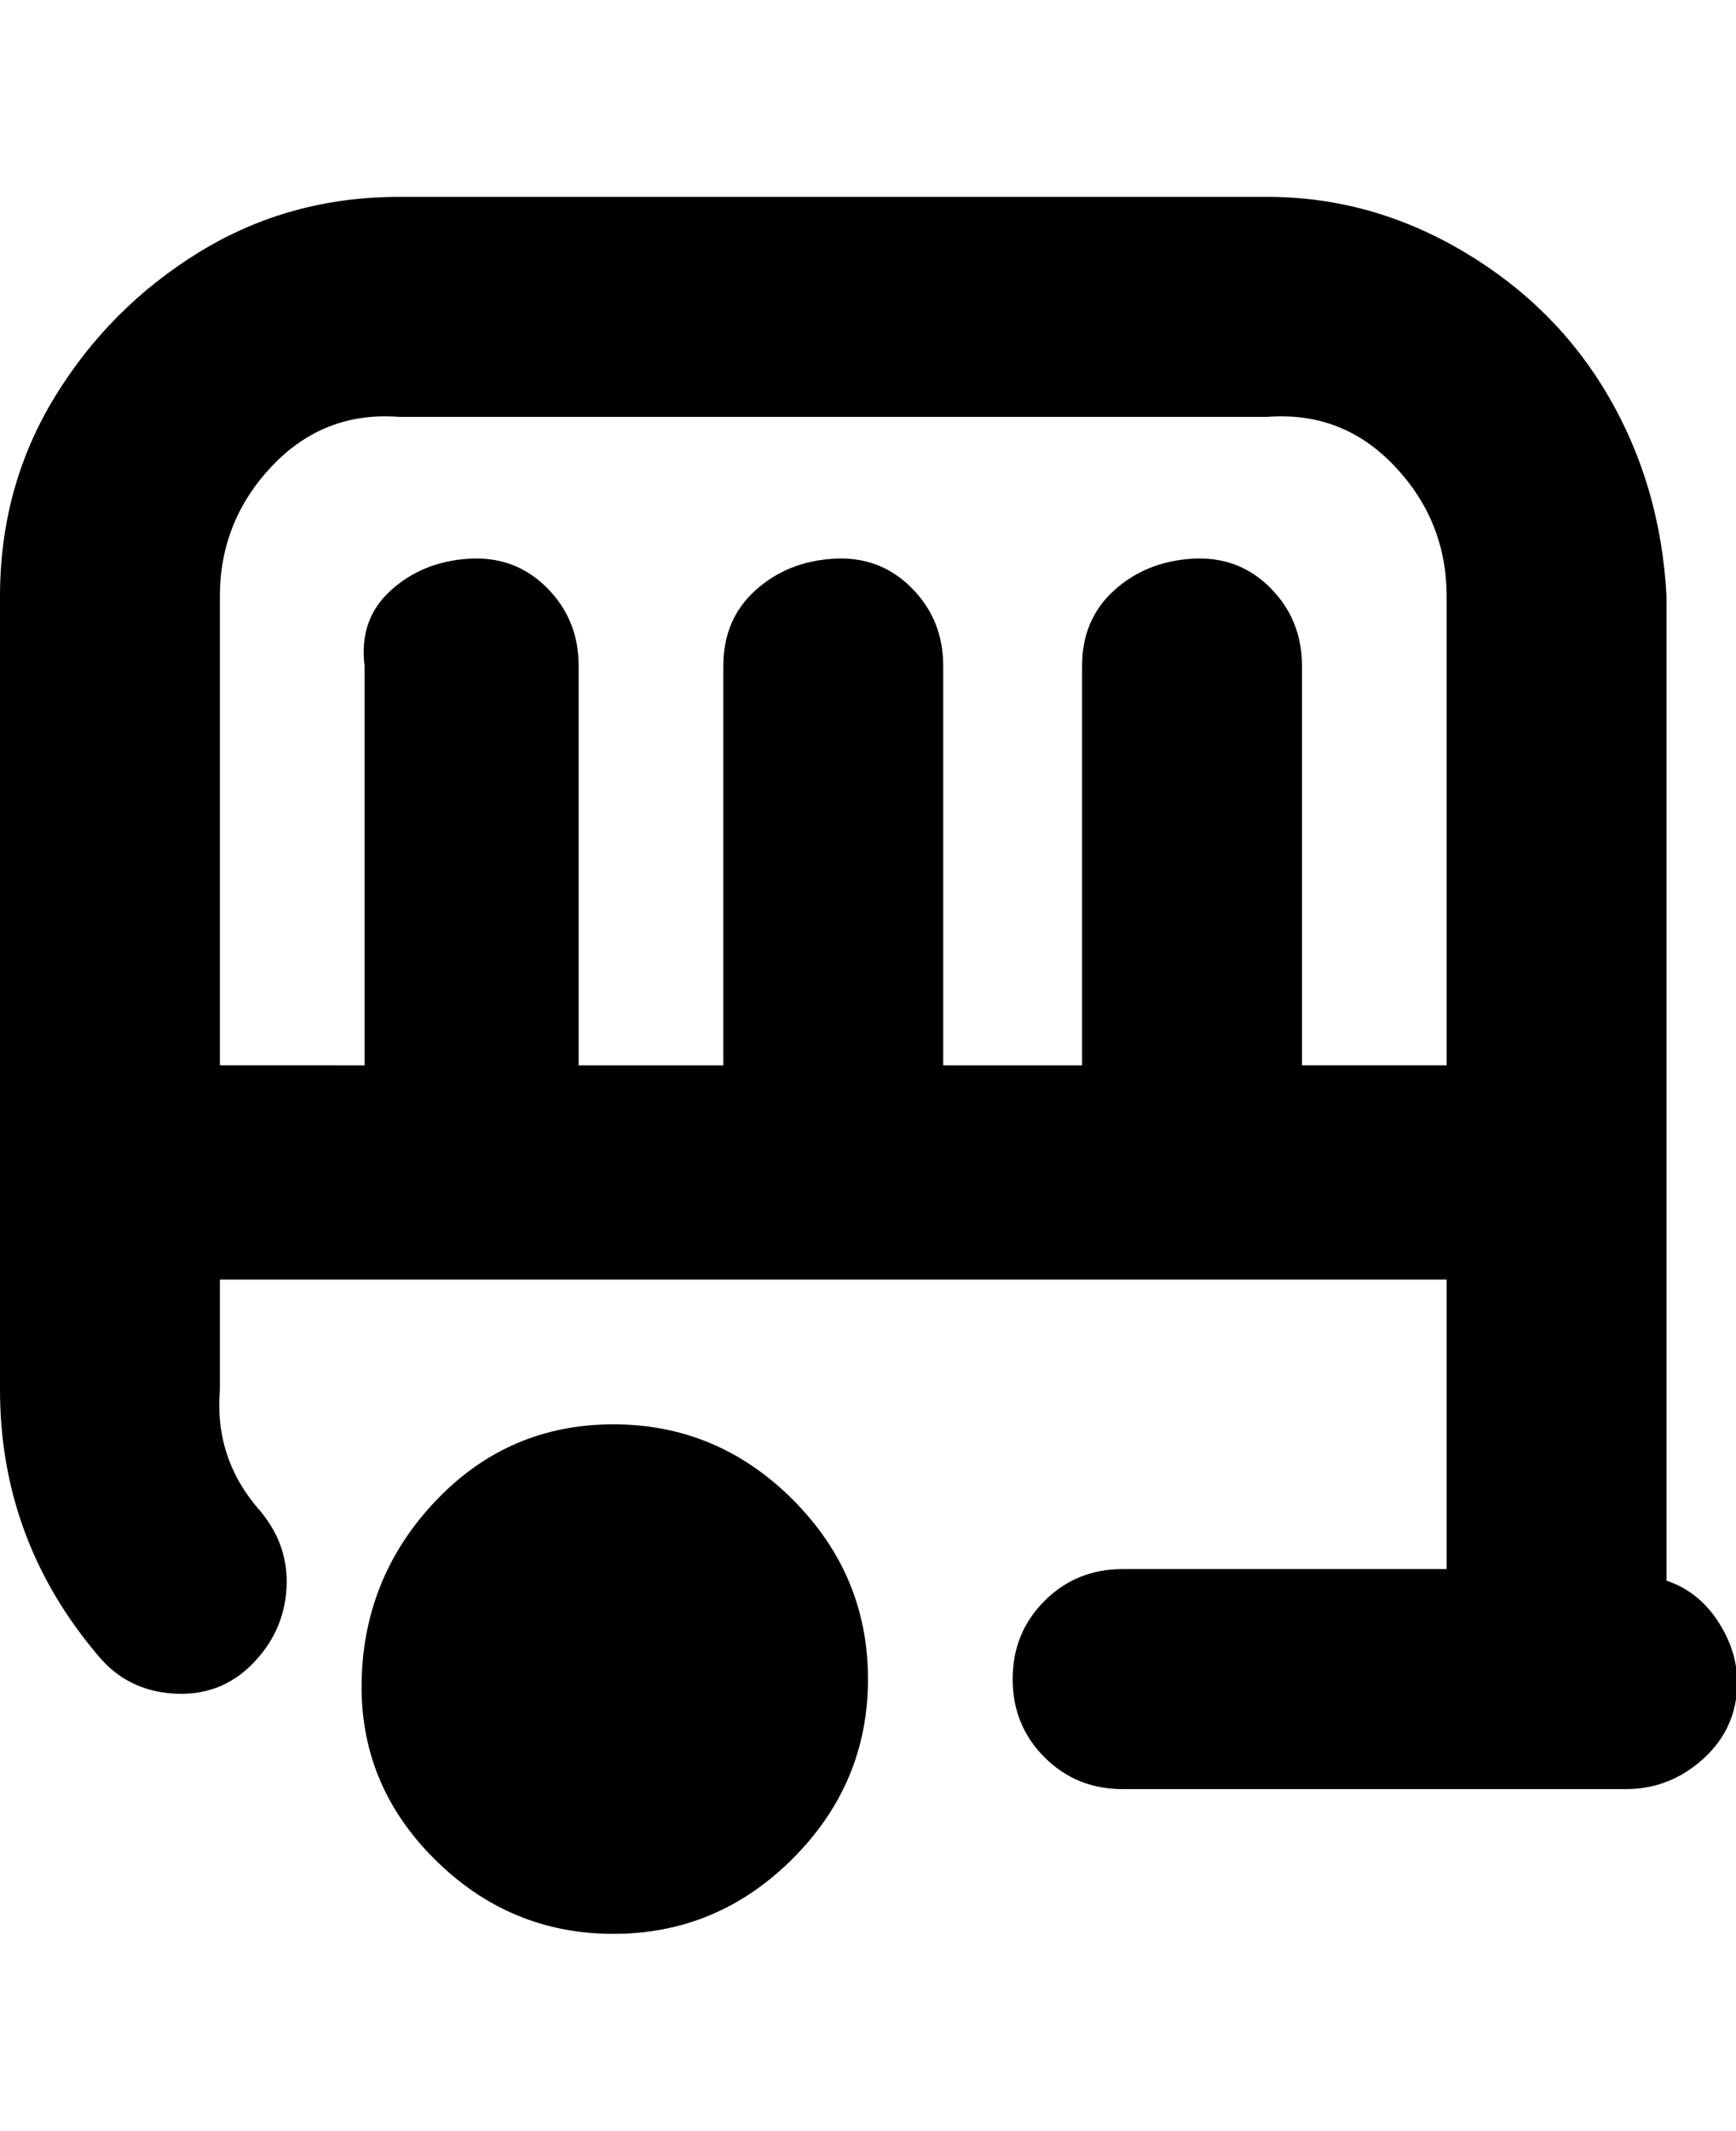 <svg viewBox="0 0 300.007 368" xmlns="http://www.w3.org/2000/svg"><path d="M288 273V103q-1-19-10-34.5t-25-25Q237 34 219 34H69q-19 0-34.5 9.5t-25 25Q0 84 0 103v137q0 26 17 46 5 6 13 6.5t13.5-5q5.5-5.5 6-13T45 261q-8-9-7-21v-19h212v50h-56q-8 0-13.5 5.5T175 290q0 8 5.5 13.5T194 309h87q7 0 12.5-4.5t6.5-11q1-6.5-2.5-12.5t-9.5-8zm-63-89v-69q0-8-5.5-13.5t-13.5-5q-8 .5-13.5 5.5t-5.5 13v69h-24v-69q0-8-5.5-13.5t-13.5-5q-8 .5-13.5 5.5t-5.5 13v69h-25v-69q0-8-5.5-13.5t-13.5-5q-8 .5-13.5 5.5T63 115v69H38v-81q0-13 9-22.5T69 72h150q13-1 22 8.5t9 22.5v81h-25zm-75 106q0 18-13 31t-31 13q-18 0-31-13t-12.5-31q.5-18 13-31t30.5-13q18 0 31 13t13 31z"/></svg>